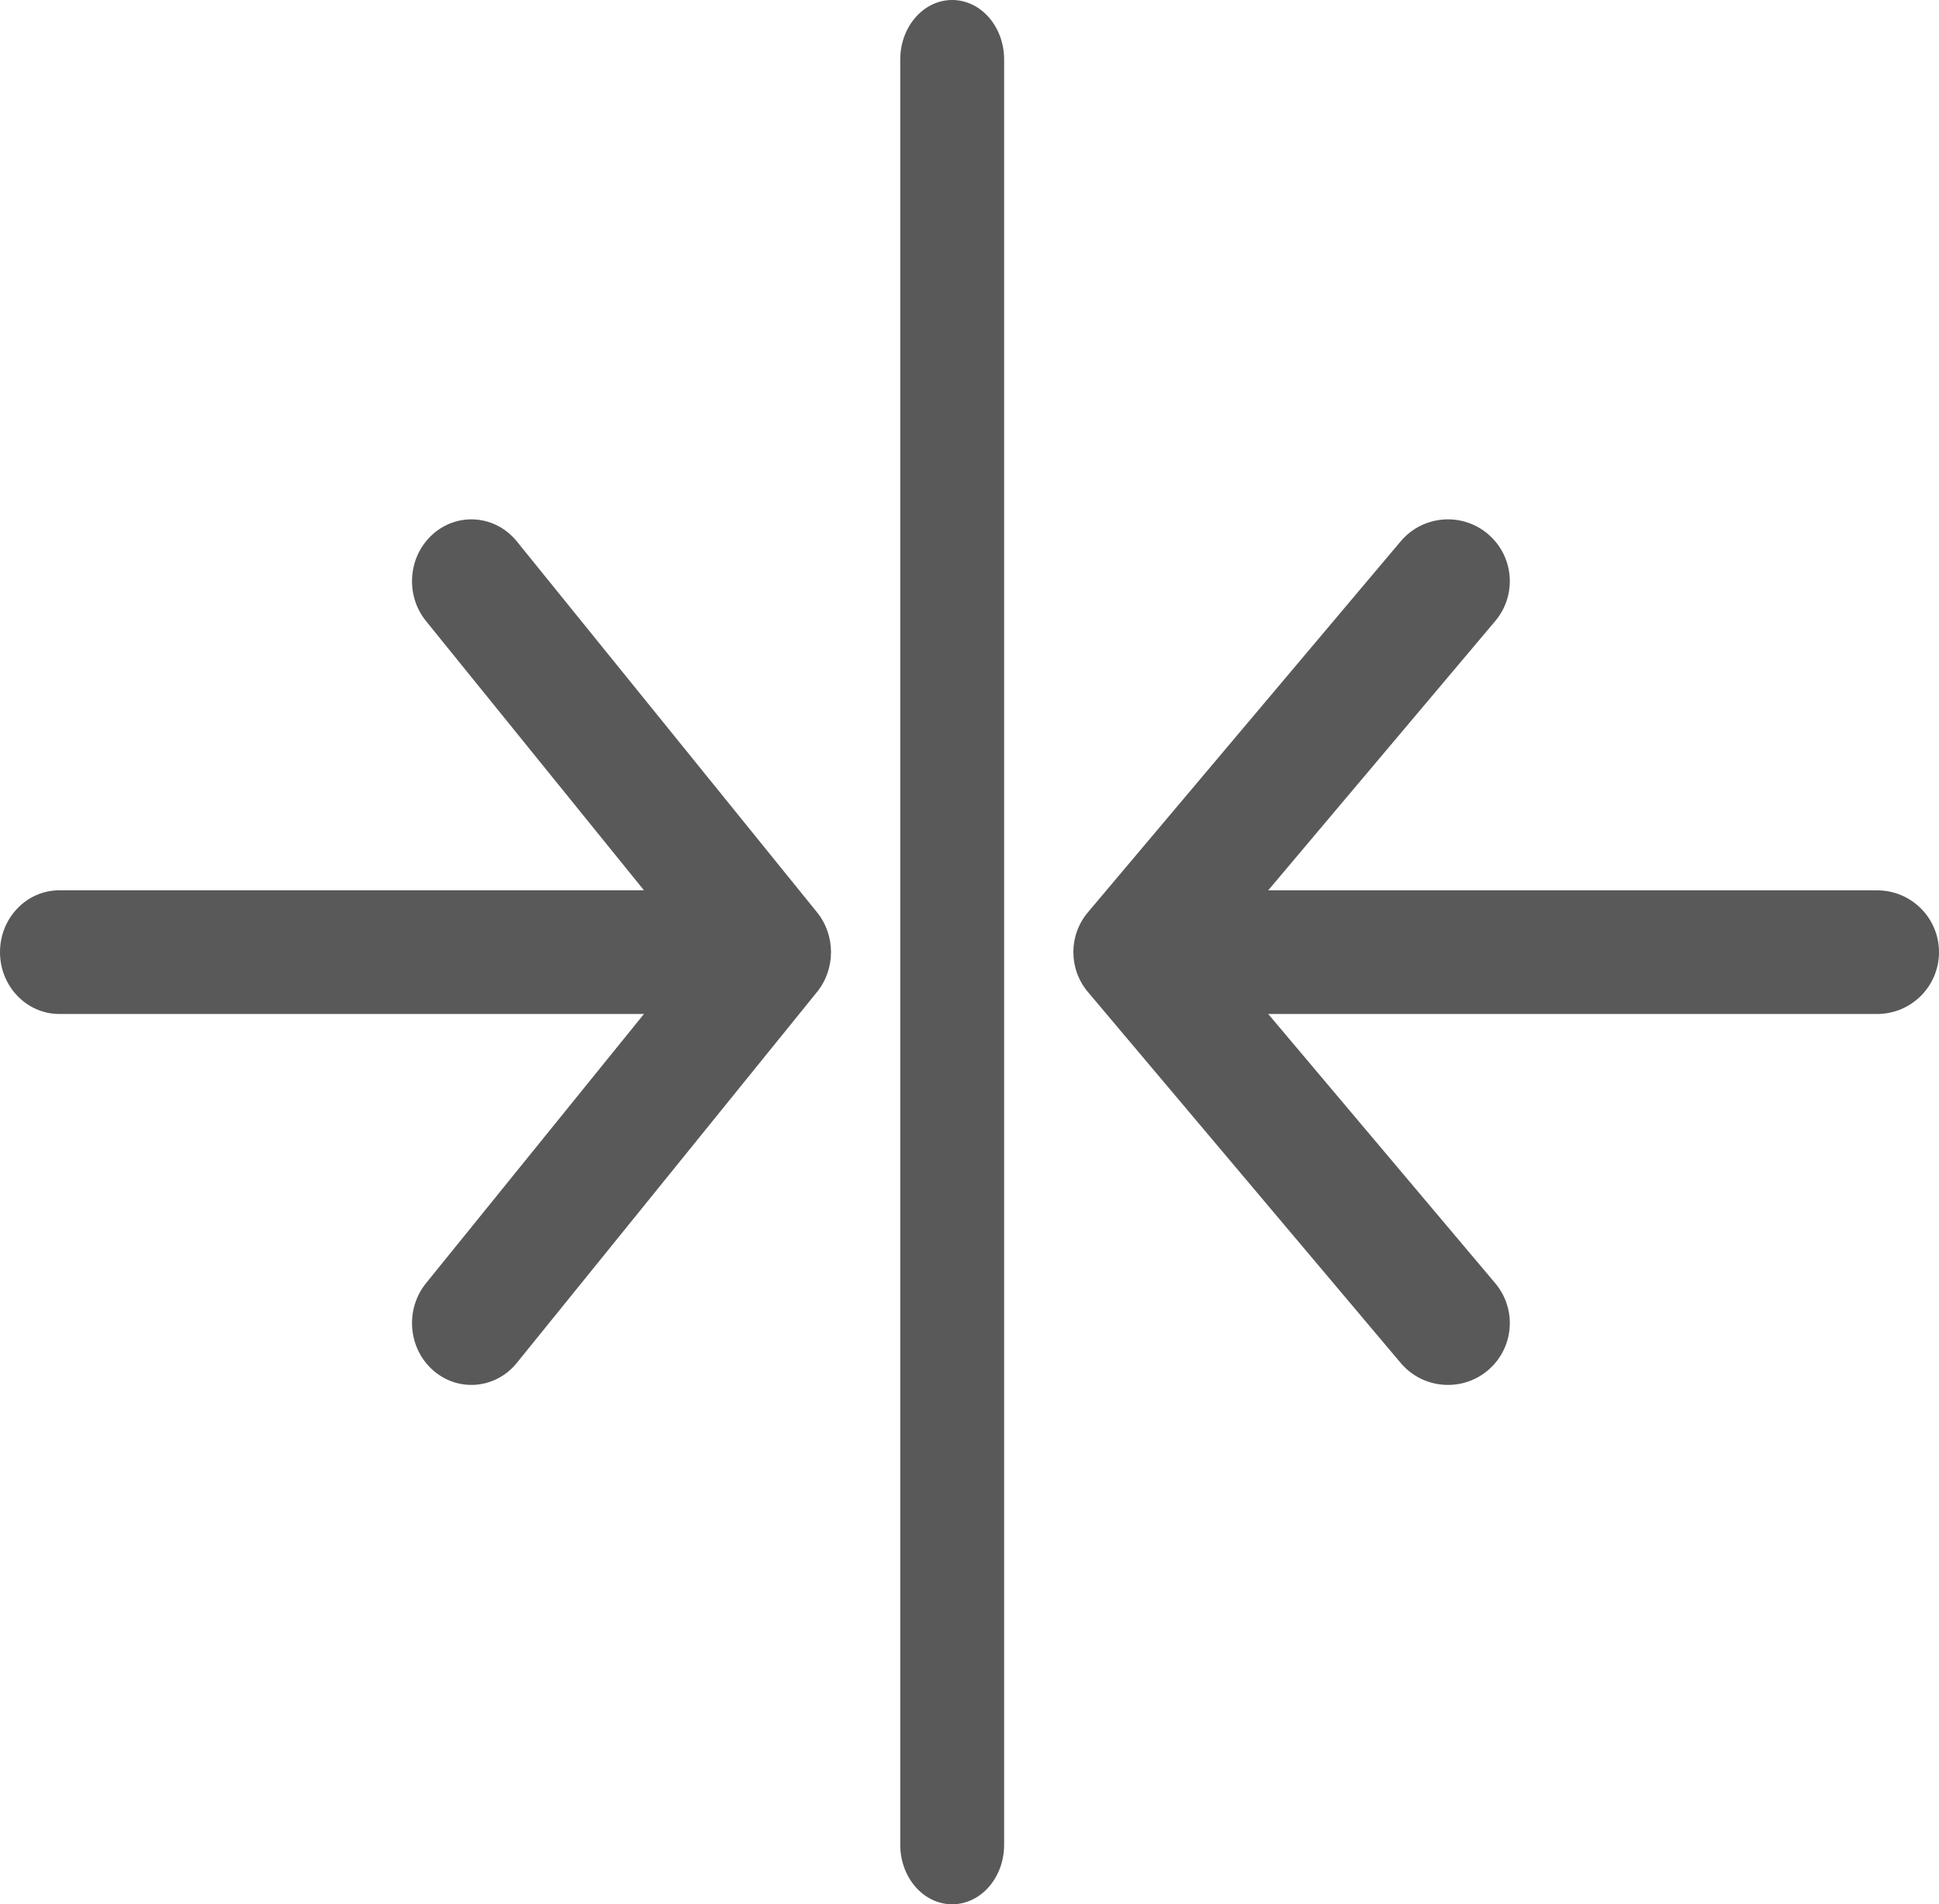 <svg width="56" height="55" xmlns="http://www.w3.org/2000/svg" xmlns:xlink="http://www.w3.org/1999/xlink" xml:space="preserve" overflow="hidden"><defs><clipPath id="clip0"><rect x="793" y="199" width="56" height="55"/></clipPath></defs><g clip-path="url(#clip0)" transform="translate(-793 -199)"><path d="M849 226.5C849 227.487 848.2 228.286 847.214 228.286L829.627 228.286 836.184 236.063C836.82 236.818 836.724 237.944 835.97 238.58 835.216 239.215 834.089 239.119 833.453 238.365L824.42 227.651C823.859 226.986 823.859 226.014 824.42 225.349L833.453 214.635C834.089 213.881 835.216 213.785 835.97 214.421 836.724 215.057 836.82 216.183 836.184 216.937L829.627 224.715 847.214 224.715C848.2 224.715 849 225.514 849 226.5Z" fill="#595959" fill-rule="evenodd"/><path d="M820.5 199C821.328 199 822 199.769 822 200.719L822 252.281C822 253.231 821.328 254 820.5 254 819.672 254 819 253.231 819 252.281L819 200.719C819 199.769 819.672 199 820.5 199Z" fill="#595959" fill-rule="evenodd"/><path d="M794.714 224.714C793.767 224.714 793 225.514 793 226.5 793 227.486 793.767 228.286 794.714 228.286L811.598 228.286 805.303 236.063C804.693 236.817 804.785 237.944 805.509 238.579 806.233 239.215 807.314 239.119 807.925 238.365L816.596 227.651C817.135 226.986 817.135 226.014 816.596 225.349L807.925 214.635C807.314 213.881 806.233 213.785 805.509 214.421 804.785 215.056 804.693 216.183 805.303 216.937L811.598 224.714 794.714 224.714Z" fill="#595959" fill-rule="evenodd"/></g></svg>